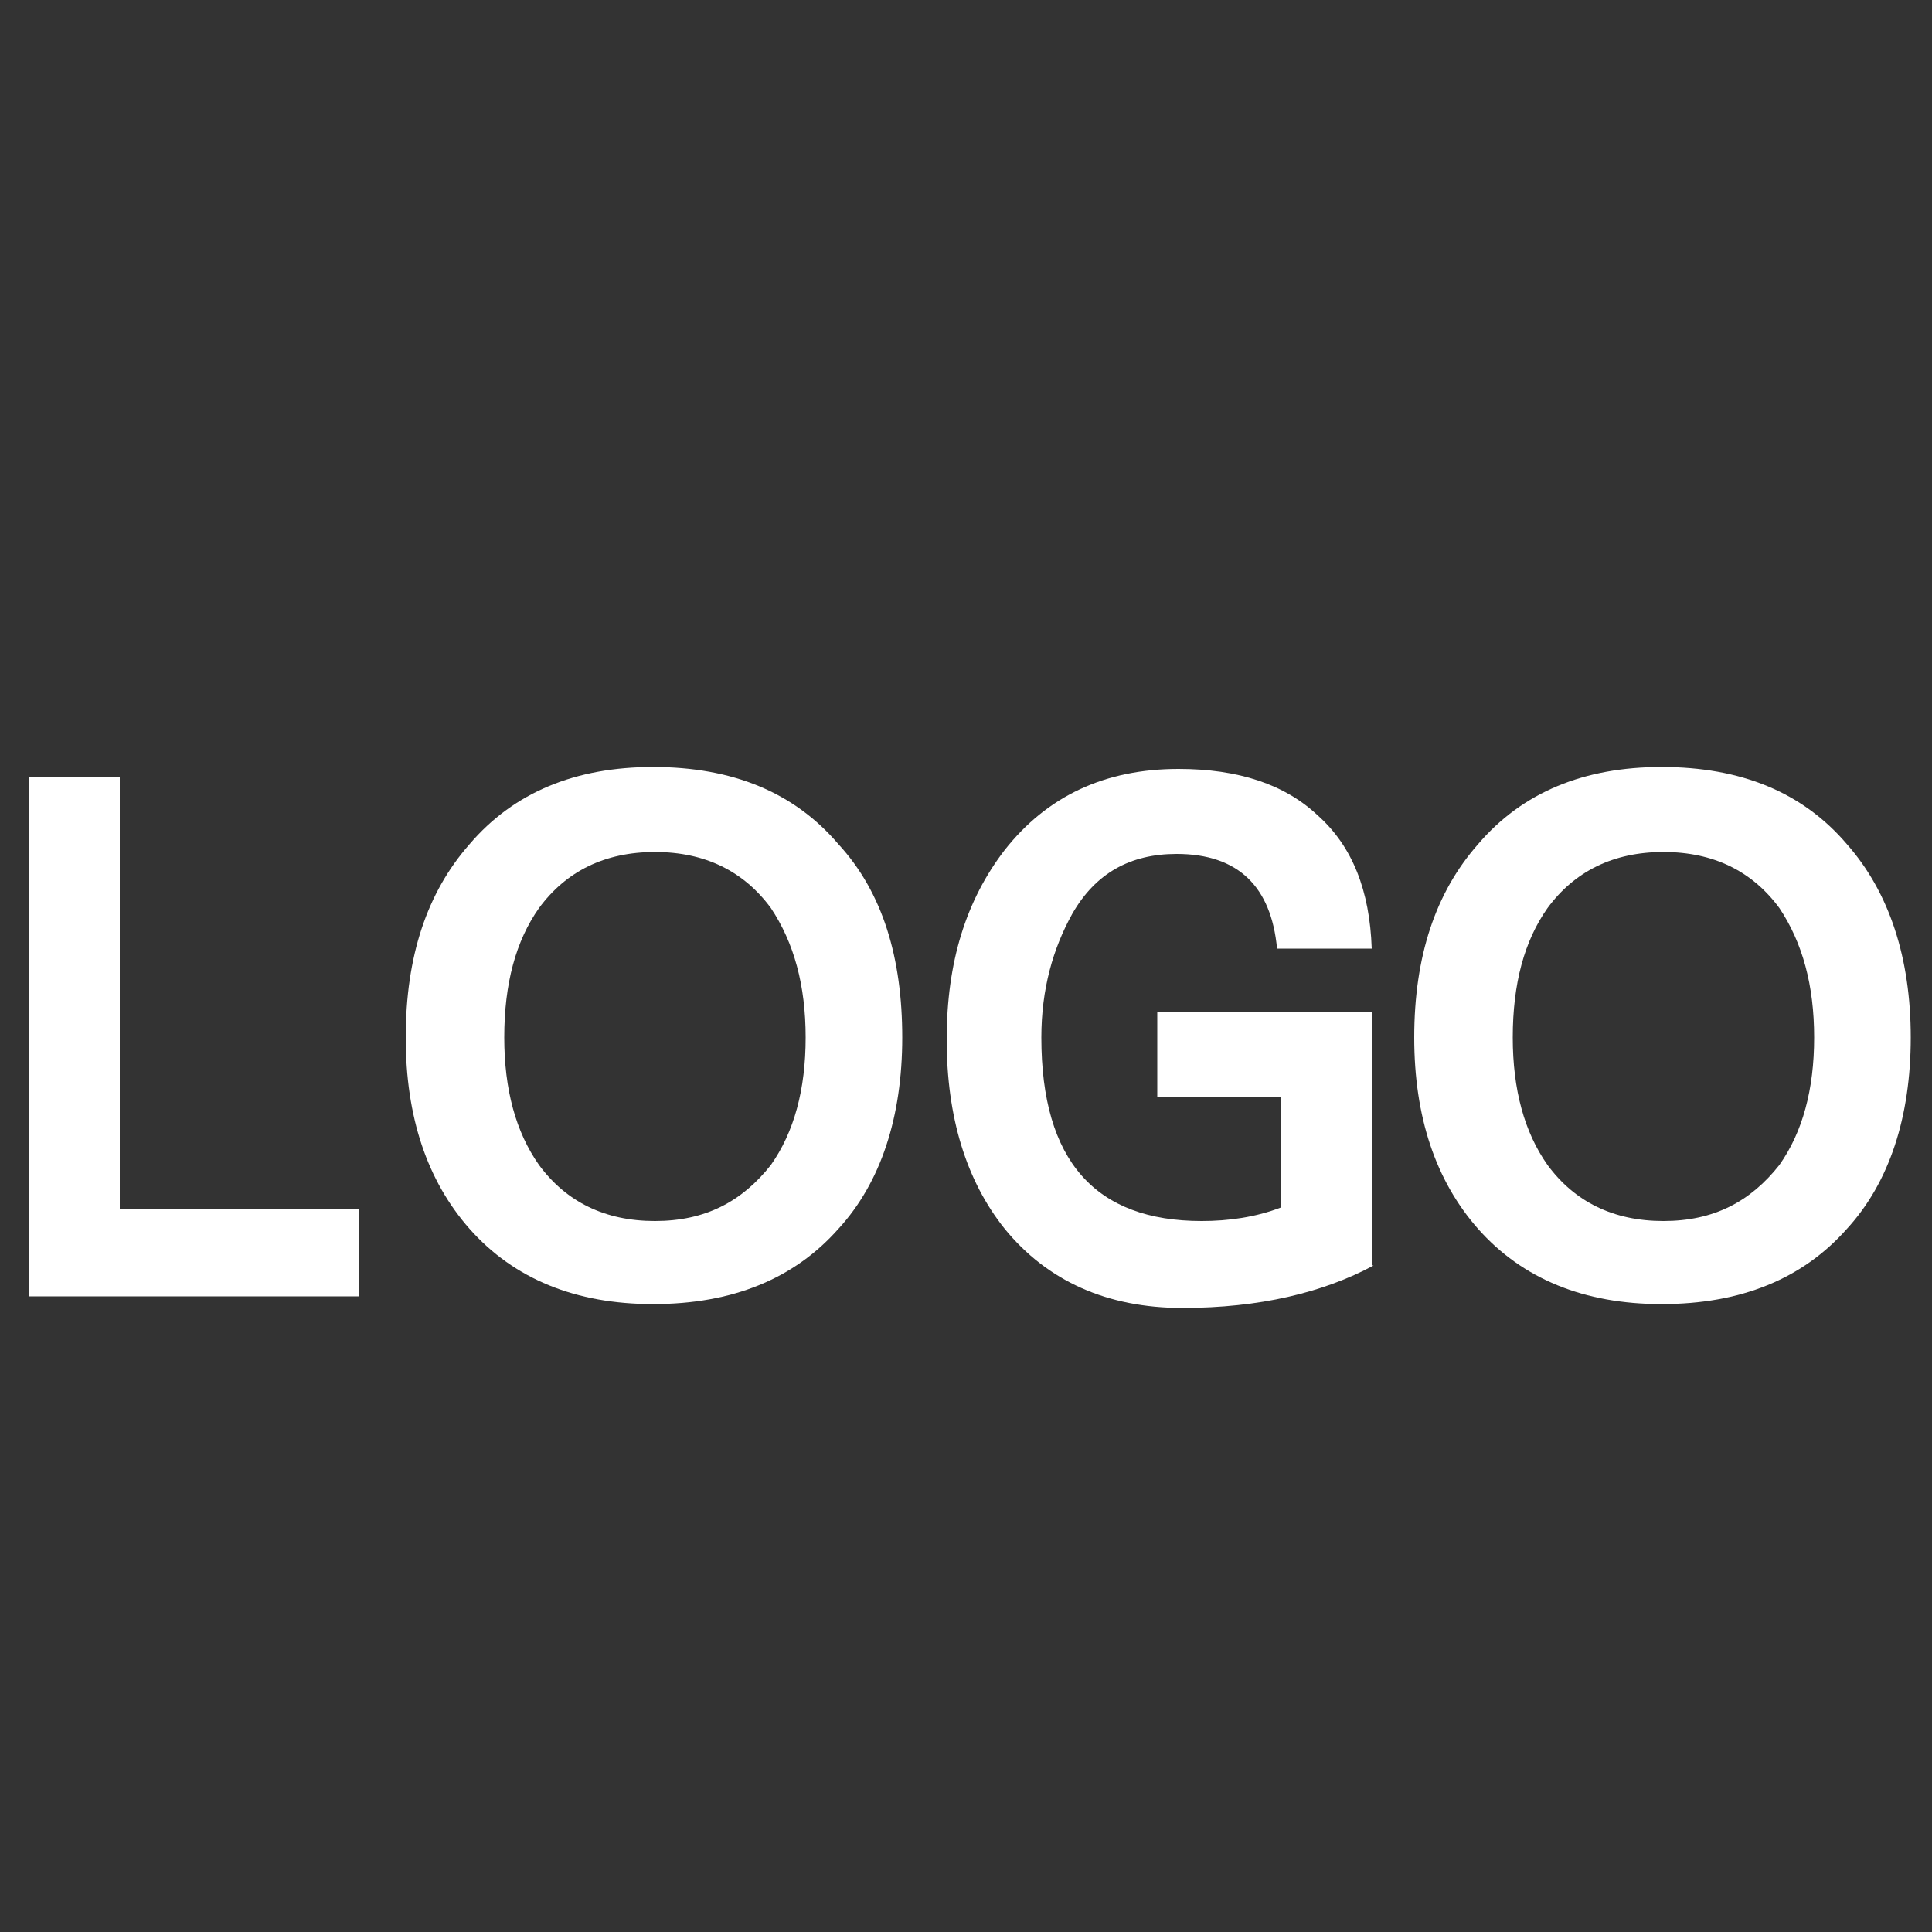 <?xml version="1.0" encoding="utf-8"?>
<!-- Generator: Adobe Illustrator 25.3.1, SVG Export Plug-In . SVG Version: 6.00 Build 0)  -->
<svg version="1.1" id="圖層_1" xmlns="http://www.w3.org/2000/svg" xmlns:xlink="http://www.w3.org/1999/xlink" x="0px" y="0px"
	 viewBox="0 0 100 100" style="enable-background:new 0 0 100 100;" xml:space="preserve">
<rect x="0" y="0" width="100" height="100" fill="#333333" stroke="none"/>
<style type="text/css">
	.st0{fill:#FFFFFF;}
</style>
<g>
	<path class="st0" d="M18.5,67.1H1.5V40.2h4.7v22.4h12.4V67.1z"/>
	<path class="st0" d="M46.7,53.7c0,4.1-1.1,7.5-3.3,9.9c-2.3,2.6-5.5,3.9-9.6,3.9c-4,0-7.2-1.3-9.5-3.9c-2.2-2.5-3.3-5.8-3.3-9.9
		c0-4.2,1.1-7.5,3.3-10c2.3-2.7,5.5-4,9.5-4c4.1,0,7.3,1.3,9.6,4C45.7,46.2,46.7,49.6,46.7,53.7z M41.7,53.7c0-2.7-0.6-4.9-1.8-6.7
		c-1.4-1.9-3.4-2.9-6-2.9c-2.6,0-4.6,1-6,2.9c-1.2,1.7-1.8,3.9-1.8,6.7c0,2.7,0.6,4.9,1.8,6.6c1.4,1.9,3.4,2.9,6,2.9
		c2.6,0,4.5-1,6-2.9C41.1,58.6,41.7,56.4,41.7,53.7z"/>
	<path class="st0" d="M71.1,65.5c-2.6,1.4-5.9,2.2-9.9,2.2c-3.9,0-7-1.4-9.2-4.1c-2-2.5-3-5.8-3-9.8c0-4,1-7.2,3-9.8
		c2.2-2.8,5.2-4.2,9-4.2c3.1,0,5.5,0.8,7.2,2.4c1.8,1.6,2.7,3.9,2.8,6.9h-4.9c-0.3-3.2-2-4.9-5.2-4.9c-2.4,0-4.2,1-5.4,3.1
		c-1,1.8-1.6,3.9-1.6,6.4c0,6.4,2.8,9.5,8.3,9.5c1.4,0,2.8-0.2,4.1-0.7v-5.7h-6.4v-4.4h11.1V65.5z"/>
	<path class="st0" d="M98.9,53.7c0,4.1-1.1,7.5-3.3,9.9c-2.3,2.6-5.5,3.9-9.6,3.9c-4,0-7.2-1.3-9.5-3.9c-2.2-2.5-3.3-5.8-3.3-9.9
		c0-4.2,1.1-7.5,3.3-10c2.3-2.7,5.5-4,9.5-4c4.1,0,7.3,1.3,9.6,4C97.8,46.2,98.9,49.6,98.9,53.7z M93.9,53.7c0-2.7-0.6-4.9-1.8-6.7
		c-1.4-1.9-3.4-2.9-6-2.9s-4.6,1-6,2.9c-1.2,1.7-1.8,3.9-1.8,6.7c0,2.7,0.6,4.9,1.8,6.6c1.4,1.9,3.4,2.9,6,2.9c2.6,0,4.5-1,6-2.9
		C93.3,58.6,93.9,56.4,93.9,53.7z"/>
</g>
</svg>
